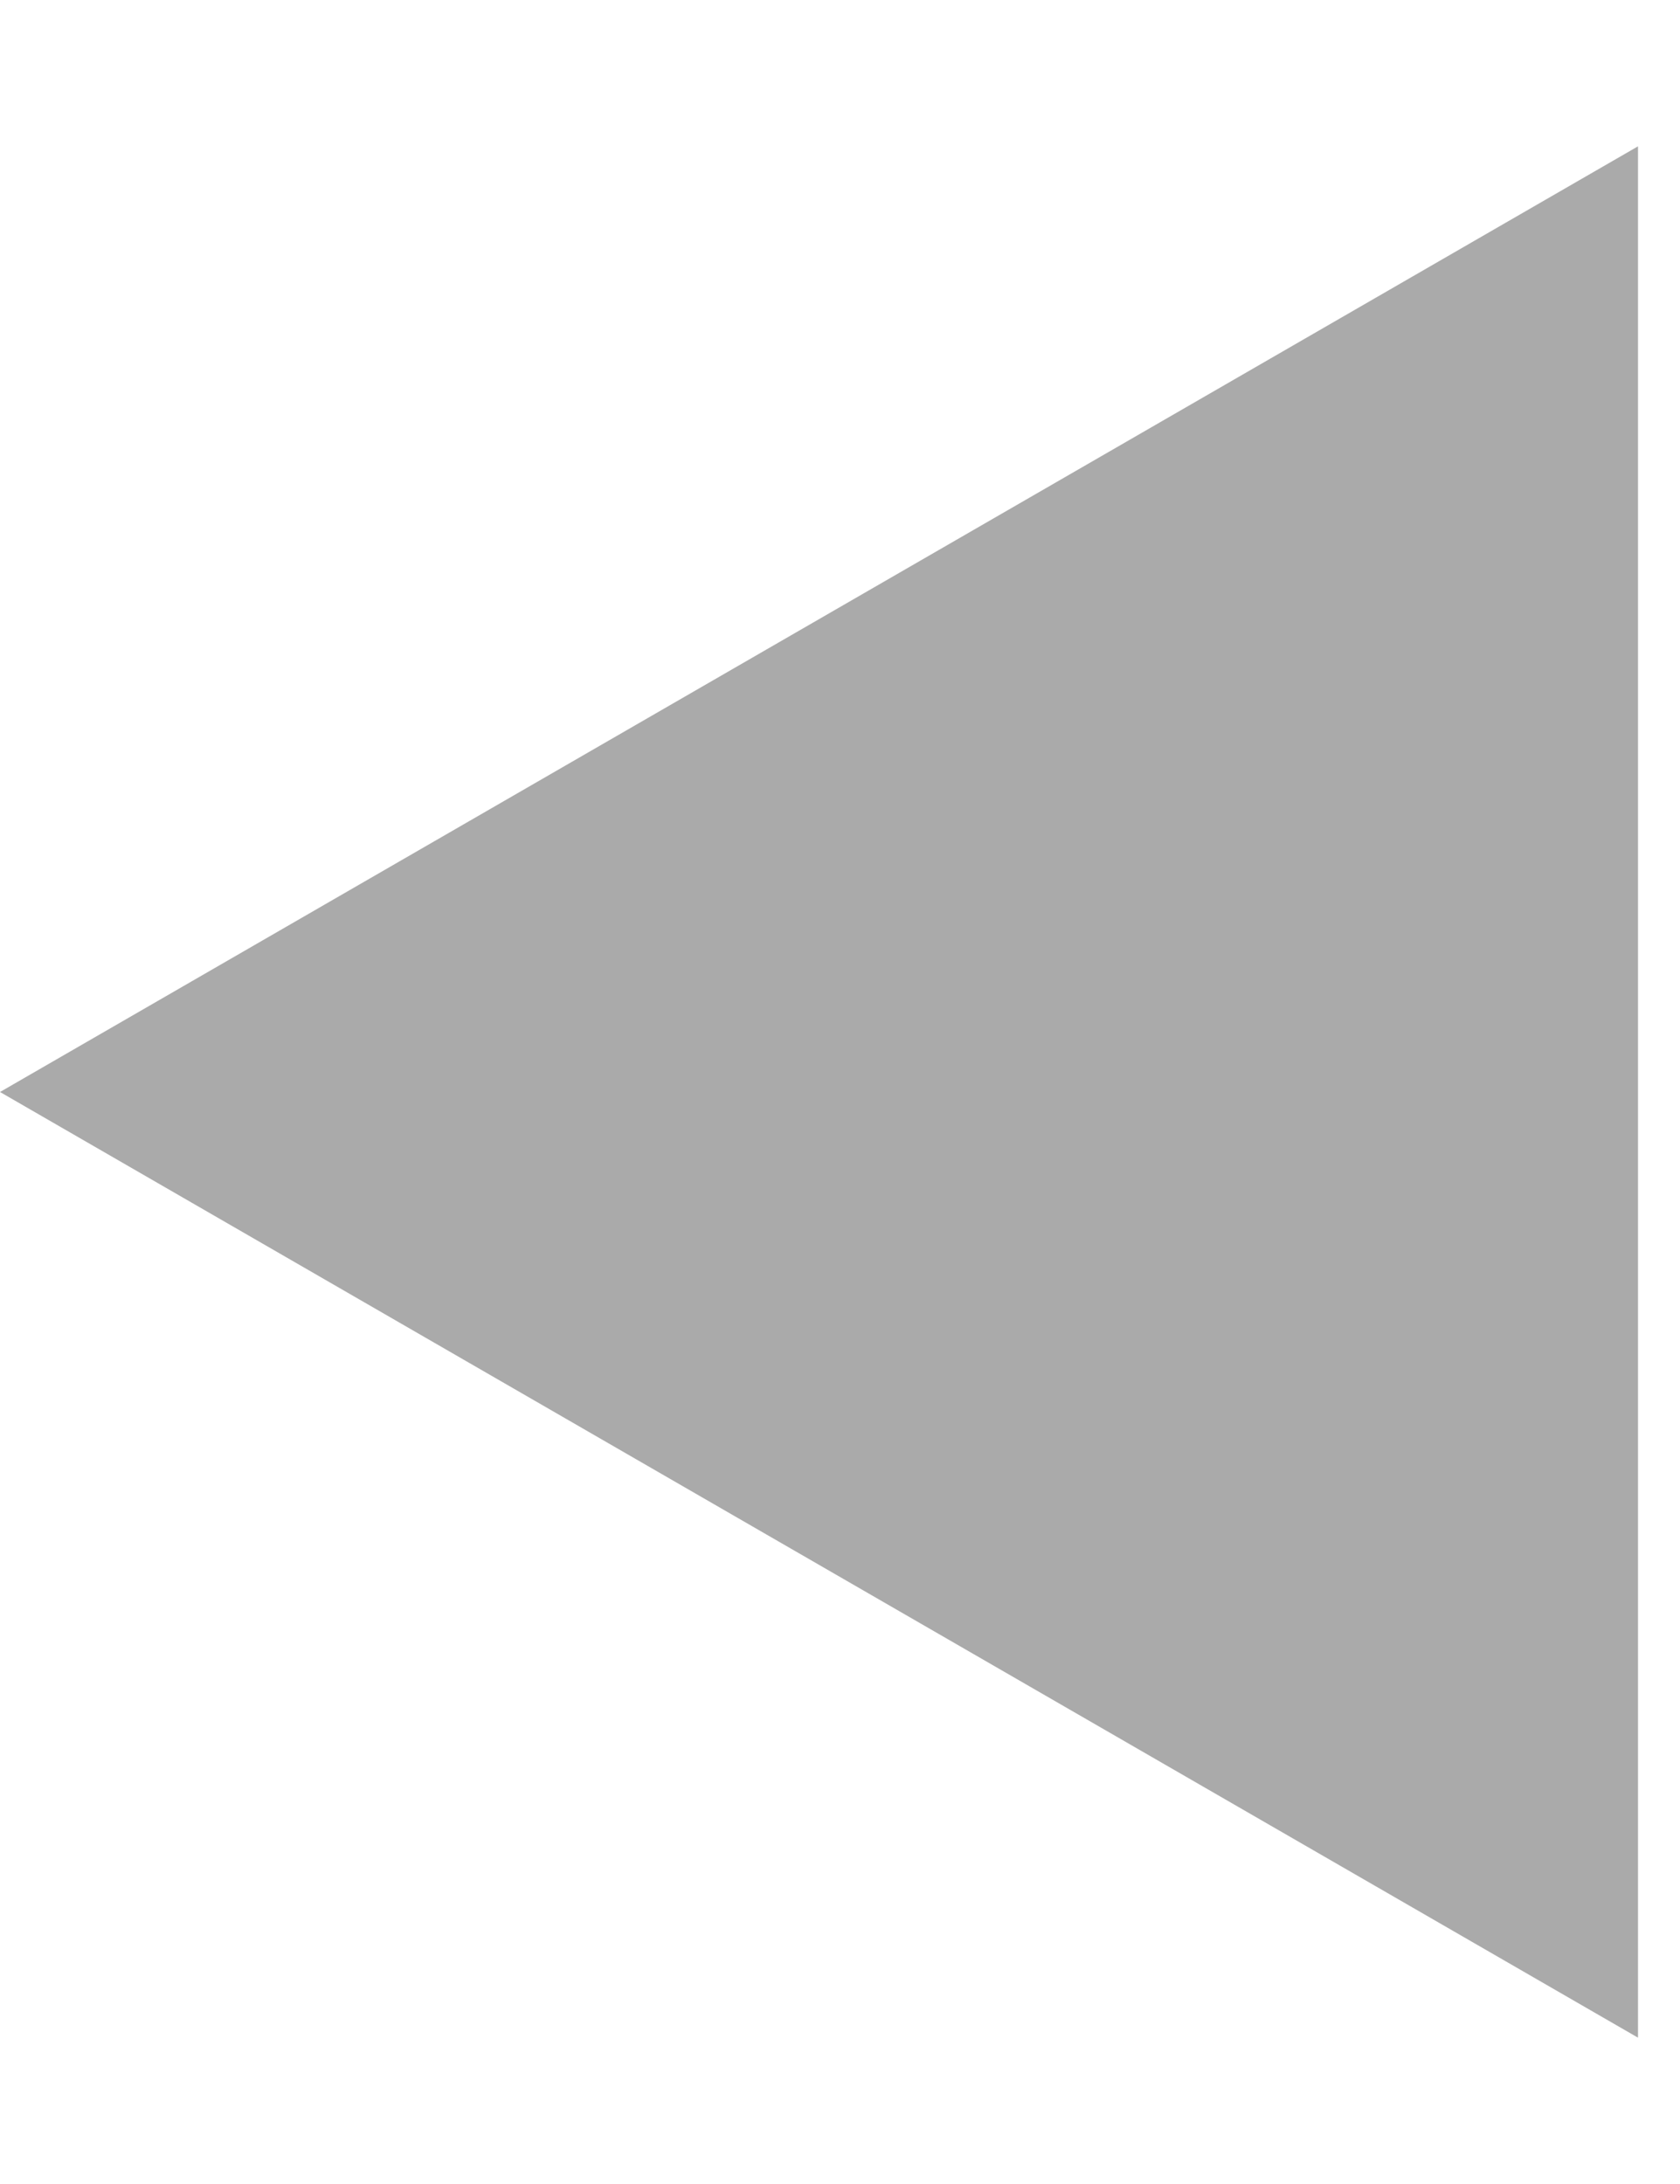 <svg width="10" height="13" viewBox="0 0 10 13" fill="none" xmlns="http://www.w3.org/2000/svg">
<path fill-rule="evenodd" clip-rule="evenodd" d="M2.84124e-07 6.5L9.75 0.871L9.75 12.129L2.84124e-07 6.5Z" fill="#AAAAAA"/>
</svg>
